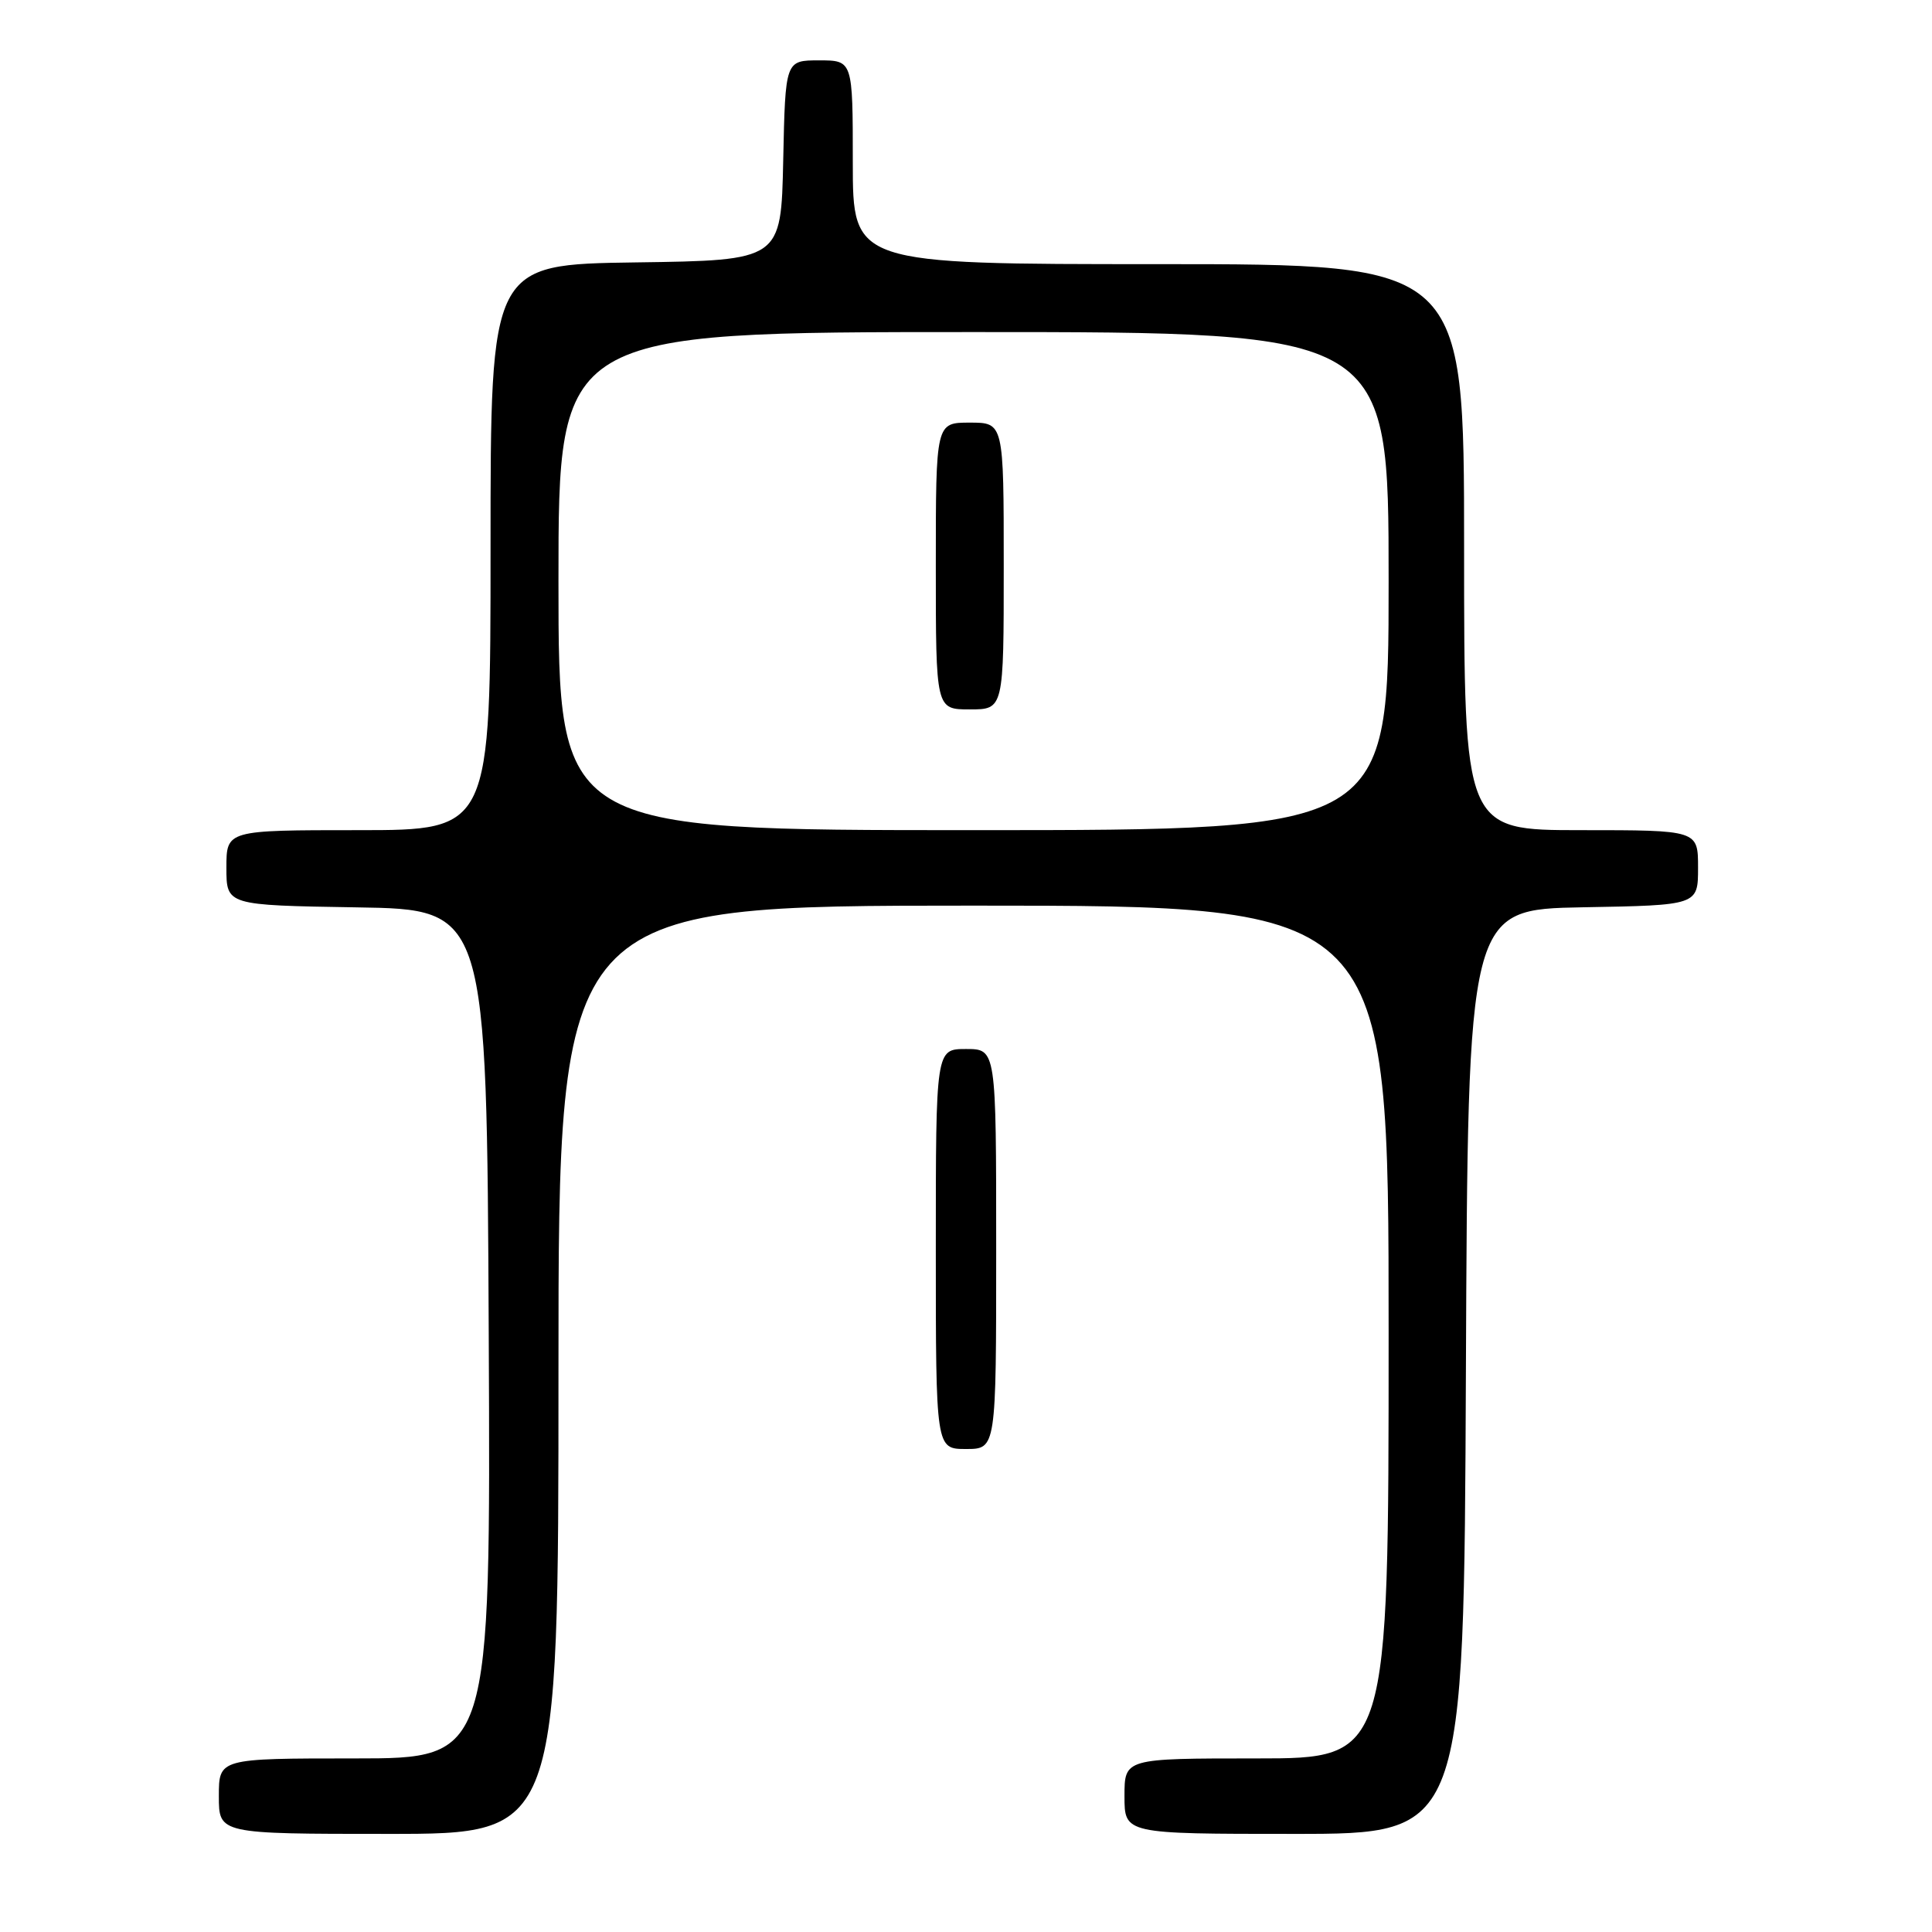 <?xml version="1.0" encoding="UTF-8" standalone="no"?>
<!DOCTYPE svg PUBLIC "-//W3C//DTD SVG 1.1//EN" "http://www.w3.org/Graphics/SVG/1.1/DTD/svg11.dtd" >
<svg xmlns="http://www.w3.org/2000/svg" xmlns:xlink="http://www.w3.org/1999/xlink" version="1.1" viewBox="0 0 256 256">
 <g >
 <path fill="currentColor"
d=" M 74.00 181.50 C 74.00 120.00 74.00 120.00 129.00 120.00 C 184.00 120.00 184.00 120.00 184.00 176.50 C 184.00 233.00 184.00 233.00 166.50 233.00 C 149.00 233.00 149.00 233.00 149.00 238.00 C 149.00 243.00 149.00 243.00 171.49 243.00 C 193.98 243.00 193.98 243.00 194.24 181.75 C 194.50 120.50 194.50 120.50 209.75 120.22 C 225.00 119.95 225.00 119.95 225.00 114.97 C 225.00 110.00 225.00 110.00 209.50 110.00 C 194.00 110.00 194.00 110.00 194.00 72.50 C 194.00 35.00 194.00 35.00 153.50 35.00 C 113.00 35.00 113.00 35.00 113.00 21.50 C 113.00 8.00 113.00 8.00 108.53 8.00 C 104.06 8.00 104.06 8.00 103.78 21.25 C 103.50 34.50 103.50 34.50 84.25 34.77 C 65.00 35.04 65.00 35.04 65.00 72.52 C 65.00 110.00 65.00 110.00 47.50 110.00 C 30.00 110.00 30.00 110.00 30.00 114.98 C 30.00 119.95 30.00 119.95 47.25 120.23 C 64.50 120.50 64.50 120.50 64.76 176.75 C 65.02 233.00 65.02 233.00 47.01 233.00 C 29.00 233.00 29.00 233.00 29.00 238.00 C 29.00 243.00 29.00 243.00 51.50 243.00 C 74.00 243.00 74.00 243.00 74.00 181.50 Z  M 132.00 165.50 C 132.00 139.00 132.00 139.00 128.00 139.00 C 124.00 139.00 124.00 139.00 124.00 165.50 C 124.00 192.00 124.00 192.00 128.00 192.00 C 132.00 192.00 132.00 192.00 132.00 165.50 Z  M 74.00 77.00 C 74.00 44.00 74.00 44.00 129.00 44.00 C 184.00 44.00 184.00 44.00 184.00 77.00 C 184.00 110.00 184.00 110.00 129.00 110.00 C 74.00 110.00 74.00 110.00 74.00 77.00 Z  M 133.00 75.00 C 133.00 56.00 133.00 56.00 128.50 56.00 C 124.00 56.00 124.00 56.00 124.00 75.00 C 124.00 94.00 124.00 94.00 128.50 94.00 C 133.00 94.00 133.00 94.00 133.00 75.00 Z "/>
</g>
</svg>
